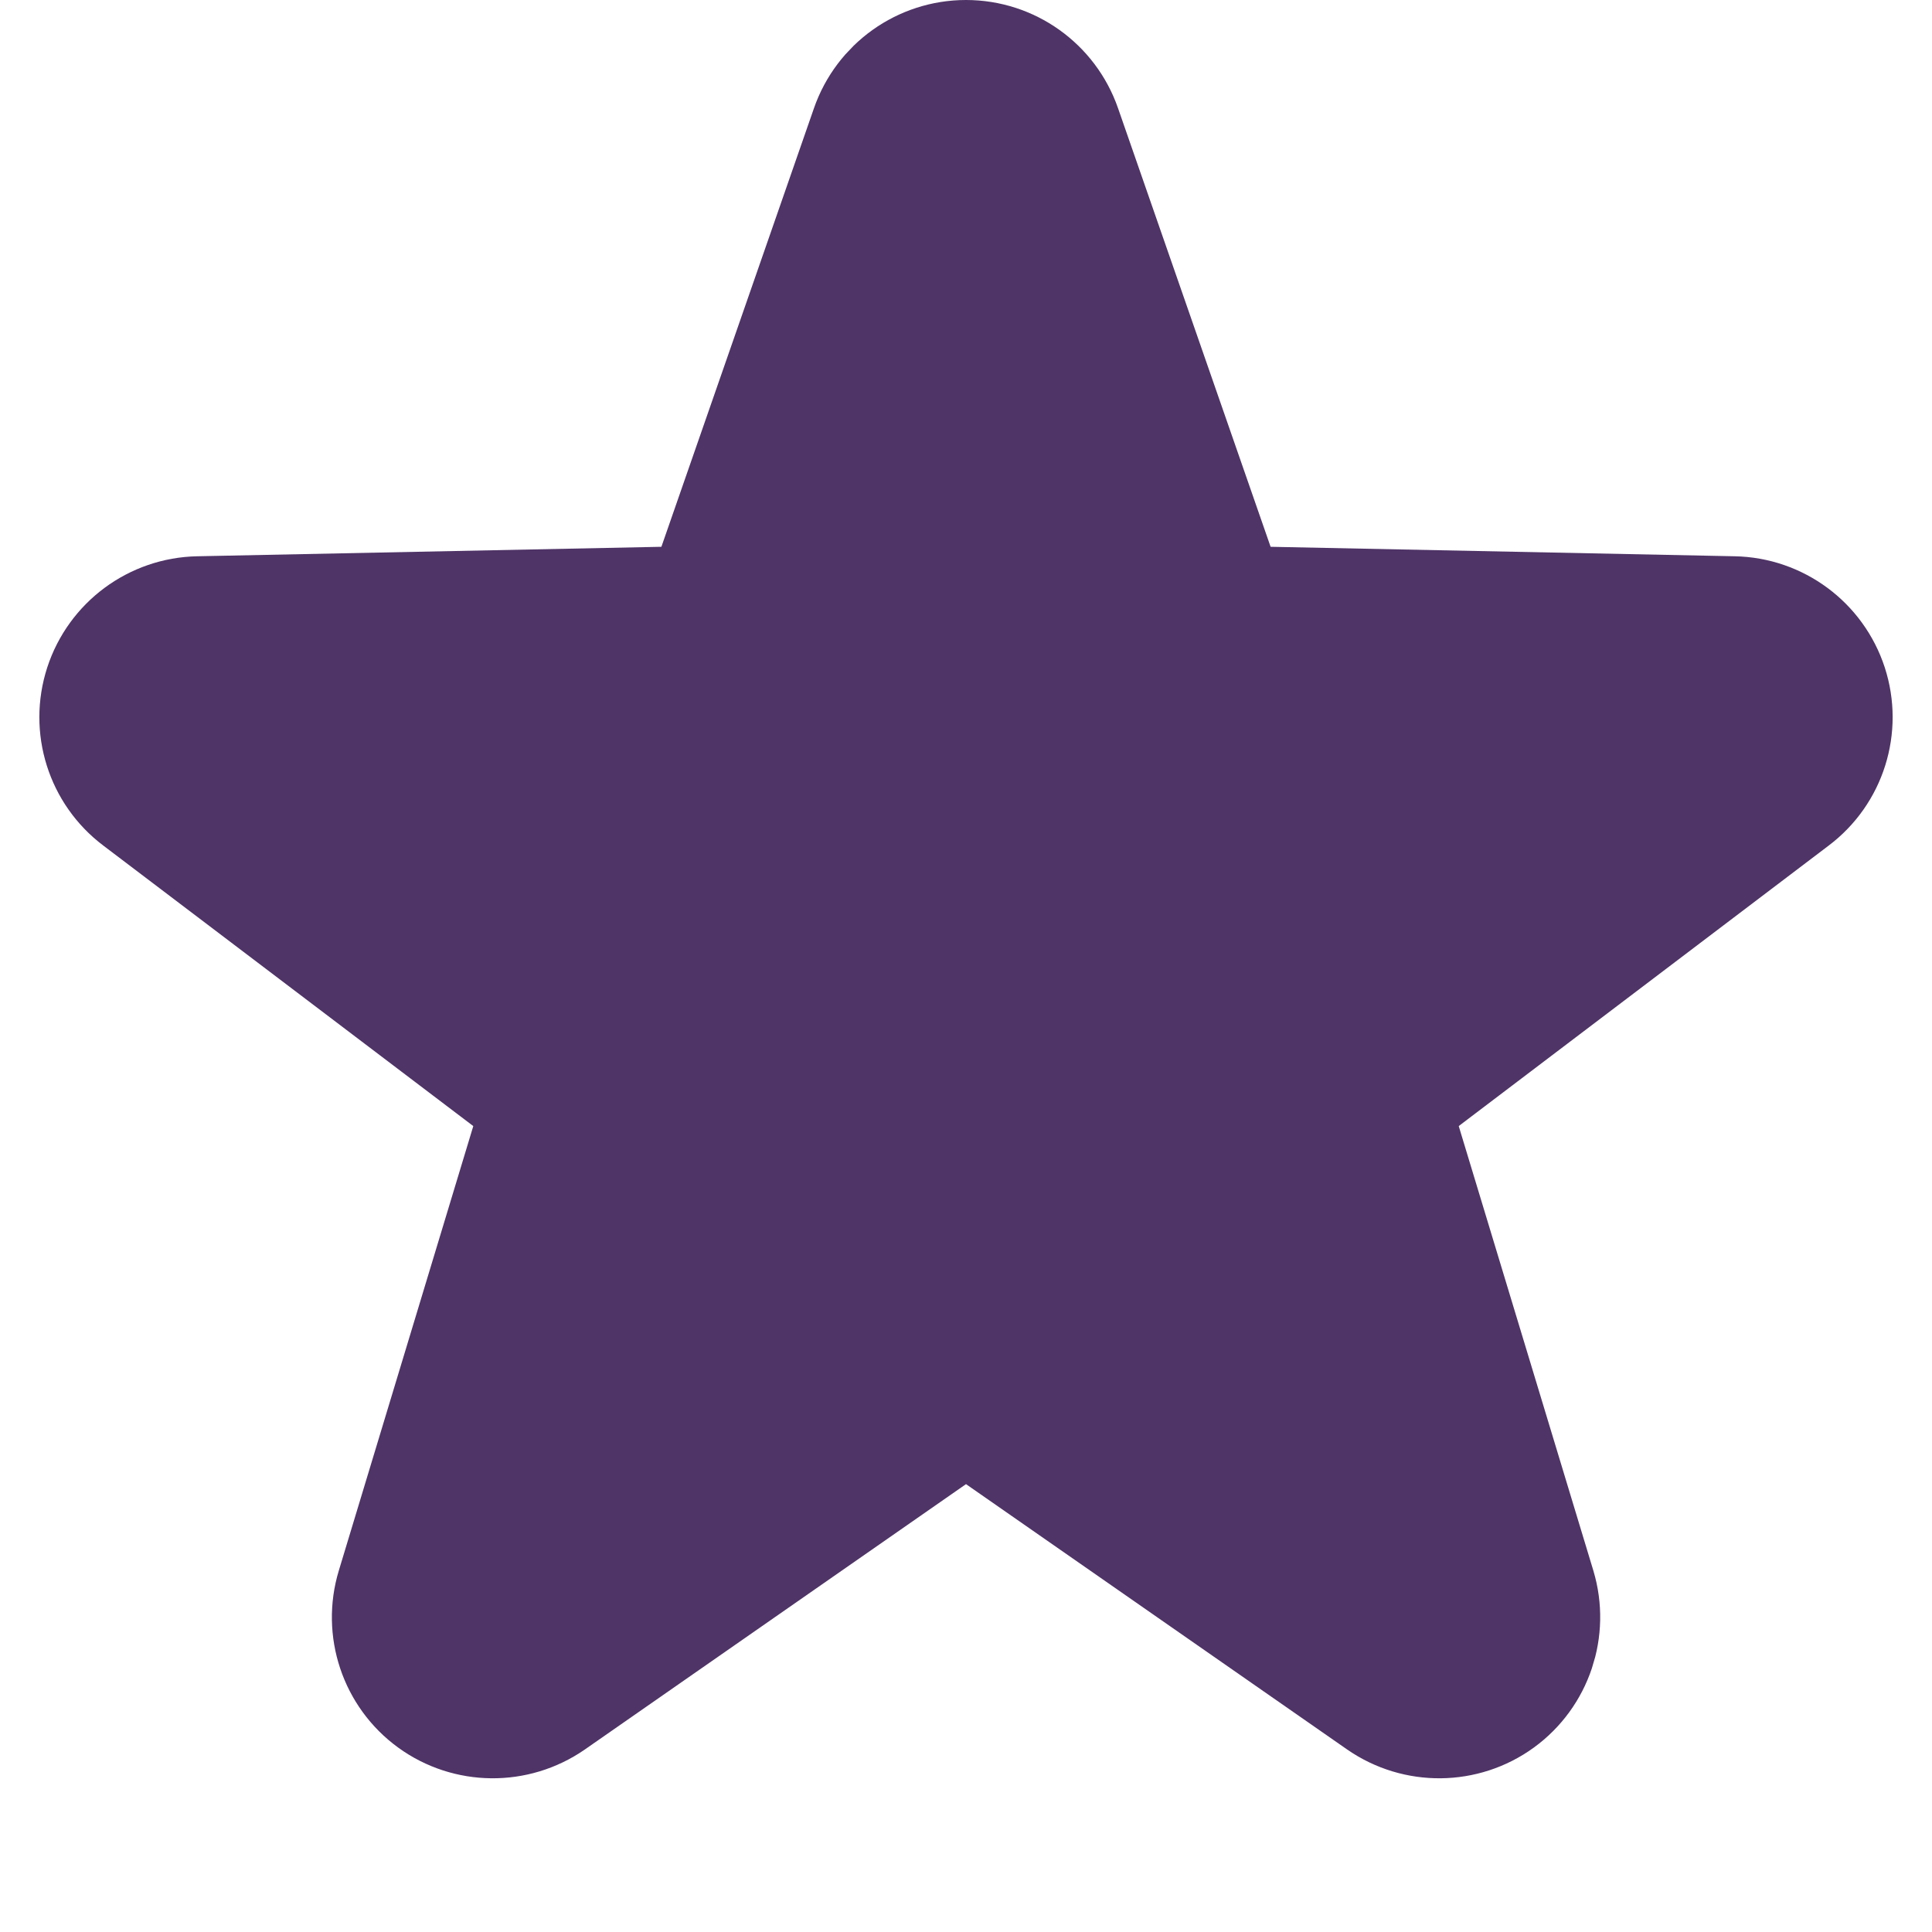 <svg xmlns="http://www.w3.org/2000/svg" width="12" height="12" viewBox="0 0 12 12" fill="none">
  <path d="M6.472 0.836C6.402 0.635 6.213 0.5 6 0.5C5.787 0.5 5.598 0.635 5.528 0.836L4.466 3.889L1.235 3.955C1.022 3.959 0.835 4.098 0.769 4.3C0.703 4.503 0.773 4.725 0.943 4.853L3.519 6.806L2.583 9.9C2.521 10.104 2.595 10.325 2.767 10.45C2.939 10.575 3.172 10.577 3.347 10.456L6 8.609L8.653 10.456C8.828 10.577 9.061 10.575 9.233 10.45C9.405 10.325 9.479 10.104 9.418 9.9L8.481 6.806L11.057 4.853C11.227 4.725 11.297 4.503 11.231 4.3C11.165 4.098 10.978 3.959 10.765 3.955L7.534 3.889L6.472 0.836Z" fill="#4F3467" stroke="#4F3467" stroke-linejoin="round"/>
</svg>